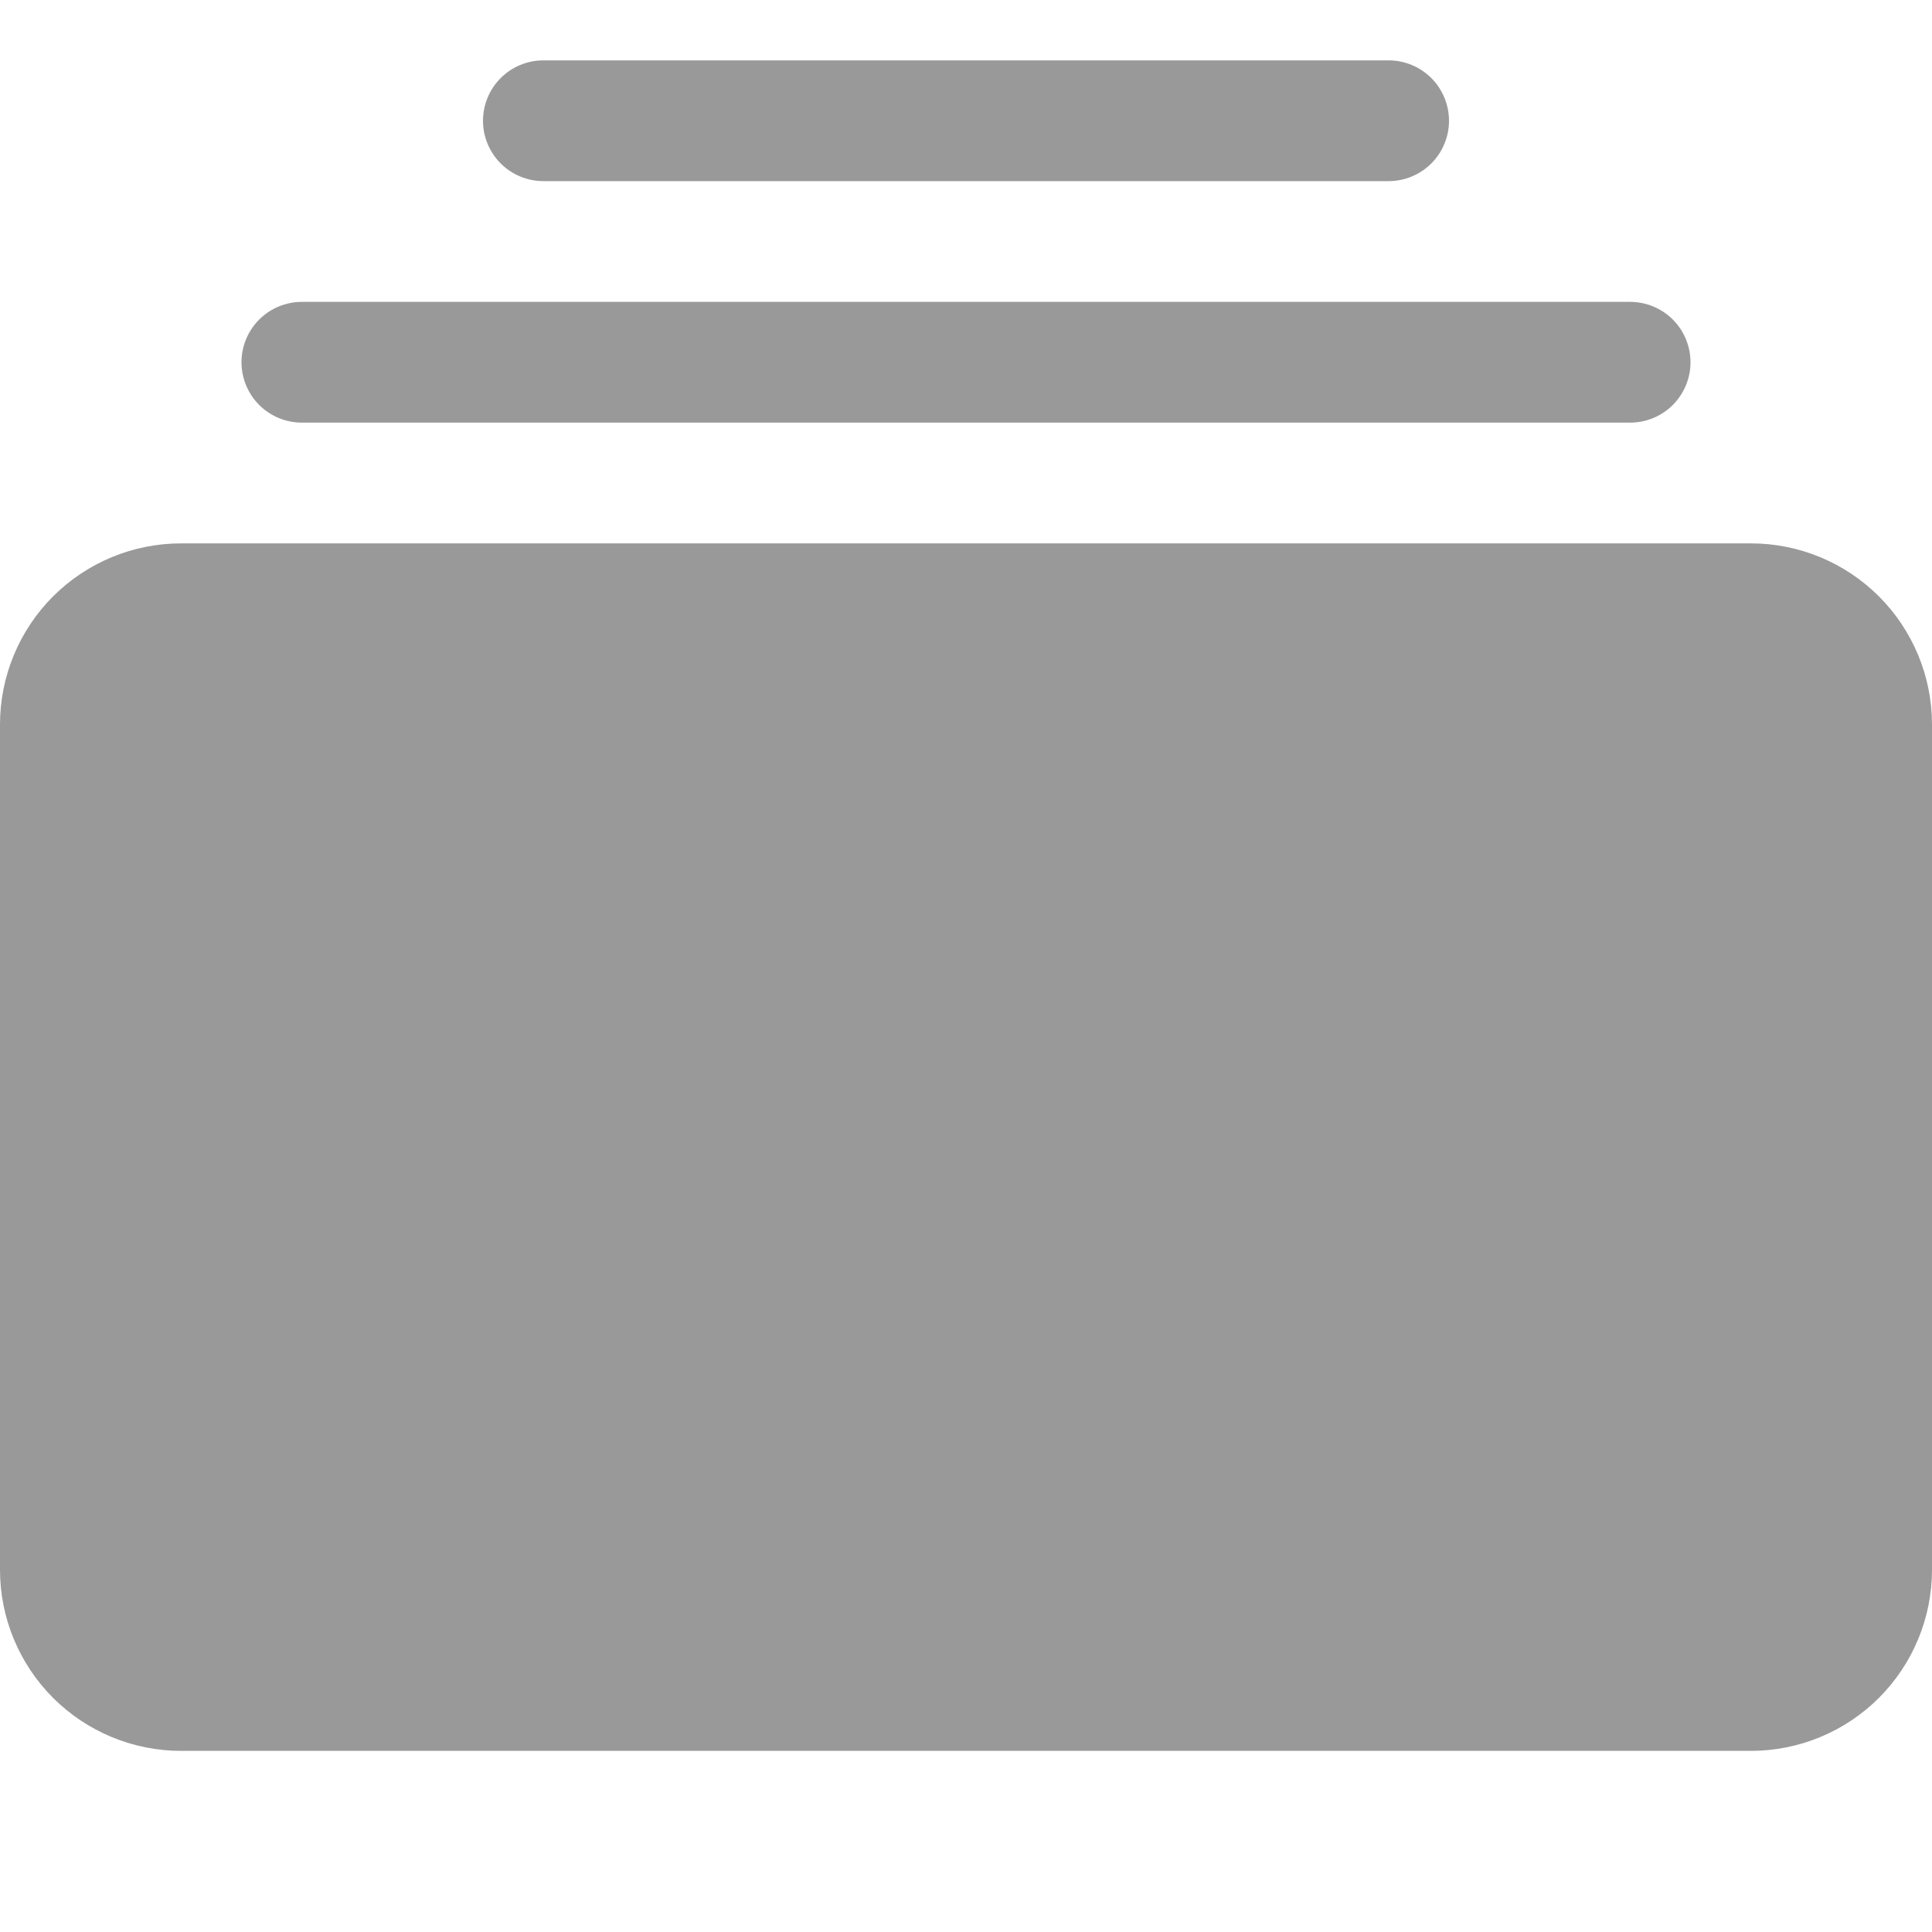 <svg width="40" height="40" viewBox="0 0 40 40" fill="none" xmlns="http://www.w3.org/2000/svg">
<g clip-path="url(#clip0_857:11)">
<path d="M0 32.5C0 33.495 0.395 34.448 1.098 35.152C1.802 35.855 2.755 36.25 3.75 36.25H36.25C37.245 36.25 38.198 35.855 38.902 35.152C39.605 34.448 40 33.495 40 32.5V15C40 14.005 39.605 13.052 38.902 12.348C38.198 11.645 37.245 11.25 36.25 11.25H3.75C2.755 11.25 1.802 11.645 1.098 12.348C0.395 13.052 0 14.005 0 15L0 32.5ZM5 7.5C5 7.832 5.132 8.149 5.366 8.384C5.601 8.618 5.918 8.75 6.25 8.75H33.75C34.081 8.75 34.4 8.618 34.634 8.384C34.868 8.149 35 7.832 35 7.5C35 7.168 34.868 6.851 34.634 6.616C34.4 6.382 34.081 6.25 33.75 6.25H6.25C5.918 6.25 5.601 6.382 5.366 6.616C5.132 6.851 5 7.168 5 7.5V7.5ZM10 2.5C10 2.832 10.132 3.149 10.366 3.384C10.601 3.618 10.918 3.75 11.25 3.75H28.75C29.081 3.75 29.399 3.618 29.634 3.384C29.868 3.149 30 2.832 30 2.5C30 2.168 29.868 1.851 29.634 1.616C29.399 1.382 29.081 1.25 28.75 1.25H11.25C10.918 1.25 10.601 1.382 10.366 1.616C10.132 1.851 10 2.168 10 2.5V2.5Z" fill="#999999"/>
</g>
<defs>
<clipPath id="clip0_857:11">
<rect width="40" height="40" fill="white"/>
</clipPath>
</defs>
</svg>

